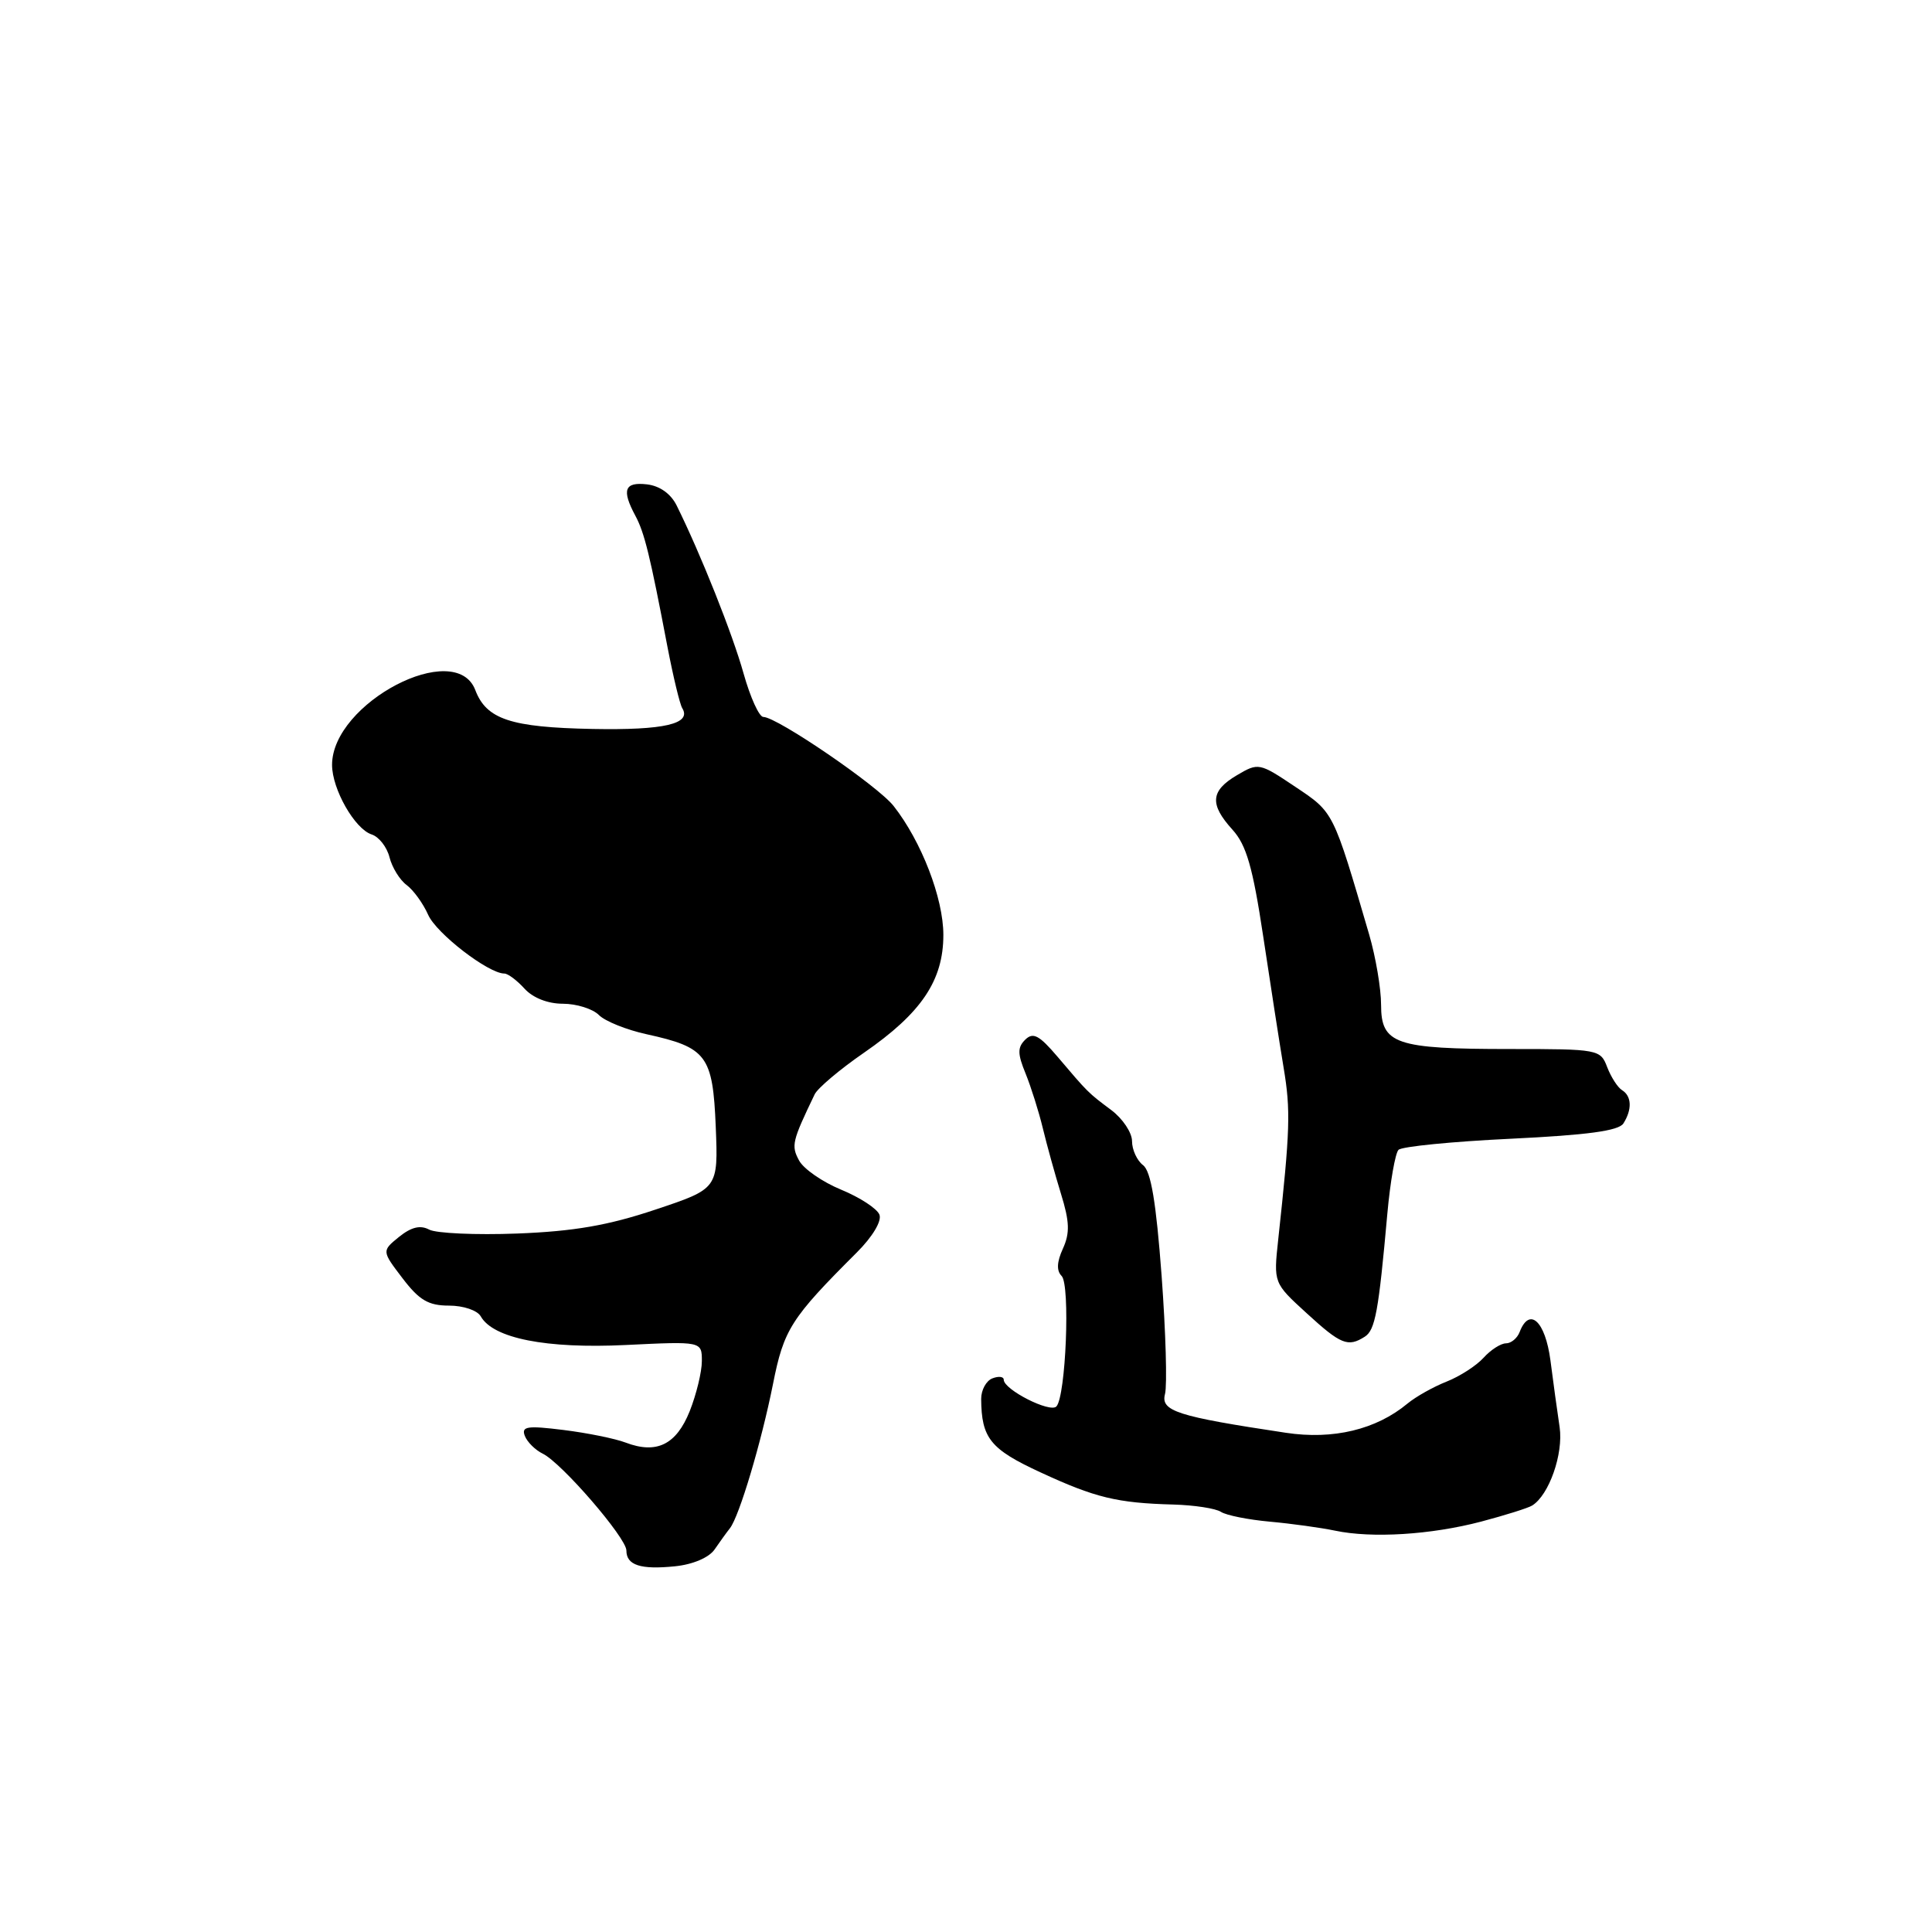 <?xml version="1.0" encoding="UTF-8" standalone="no"?>
<!DOCTYPE svg PUBLIC "-//W3C//DTD SVG 1.1//EN" "http://www.w3.org/Graphics/SVG/1.1/DTD/svg11.dtd" >
<svg xmlns="http://www.w3.org/2000/svg" xmlns:xlink="http://www.w3.org/1999/xlink" version="1.1" viewBox="0 0 256 256">
 <g >
 <path fill="currentColor"
d=" M 94.68 205.32 C 95.37 204.32 96.28 203.05 96.72 202.50 C 97.96 200.91 100.88 191.13 102.42 183.42 C 103.86 176.14 104.79 174.68 113.54 165.95 C 115.62 163.87 116.86 161.80 116.53 160.95 C 116.22 160.15 113.94 158.66 111.46 157.64 C 108.98 156.62 106.47 154.88 105.88 153.77 C 104.82 151.80 104.95 151.24 107.95 145.00 C 108.35 144.18 111.28 141.70 114.47 139.50 C 122.09 134.24 125.00 129.92 125.00 123.88 C 125.00 119.01 122.09 111.48 118.41 106.80 C 116.32 104.13 102.95 95.00 101.15 95.00 C 100.59 95.00 99.42 92.41 98.53 89.25 C 97.08 84.04 92.85 73.42 89.67 67.00 C 88.90 65.43 87.43 64.38 85.72 64.18 C 82.75 63.84 82.35 64.91 84.18 68.32 C 85.40 70.59 86.13 73.58 88.44 85.70 C 89.20 89.65 90.08 93.31 90.40 93.83 C 91.68 95.92 88.01 96.77 78.50 96.59 C 67.67 96.38 64.45 95.31 62.98 91.44 C 60.37 84.58 44.00 93.14 44.00 101.35 C 44.00 104.57 47.01 109.85 49.25 110.57 C 50.21 110.88 51.27 112.24 51.61 113.59 C 51.95 114.94 52.97 116.60 53.88 117.27 C 54.79 117.95 56.07 119.72 56.73 121.21 C 57.81 123.68 64.72 129.00 66.83 129.00 C 67.30 129.00 68.50 129.90 69.50 131.00 C 70.61 132.22 72.58 133.00 74.58 133.00 C 76.38 133.00 78.53 133.67 79.35 134.49 C 80.17 135.32 83.02 136.46 85.67 137.04 C 93.65 138.79 94.45 139.85 94.84 149.29 C 95.17 157.50 95.17 157.50 86.84 160.28 C 80.57 162.38 76.02 163.16 68.53 163.45 C 63.04 163.66 57.79 163.42 56.87 162.93 C 55.69 162.30 54.50 162.59 52.88 163.89 C 50.58 165.76 50.58 165.76 53.34 169.38 C 55.56 172.29 56.77 173.00 59.50 173.00 C 61.40 173.00 63.25 173.63 63.70 174.42 C 65.34 177.34 72.36 178.73 82.91 178.22 C 93.00 177.73 93.00 177.73 93.00 180.35 C 93.00 181.78 92.27 184.77 91.39 186.99 C 89.61 191.43 87.00 192.71 82.90 191.15 C 81.51 190.62 77.81 189.87 74.67 189.48 C 69.85 188.88 69.06 189.00 69.54 190.26 C 69.86 191.08 70.93 192.14 71.92 192.62 C 74.43 193.85 83.00 203.77 83.00 205.45 C 83.00 207.40 84.88 208.01 89.46 207.54 C 91.81 207.30 93.94 206.39 94.68 205.32 Z  M 196.26 201.62 C 199.43 200.78 202.47 199.83 203.02 199.49 C 205.26 198.10 207.17 192.65 206.66 189.12 C 206.36 187.13 205.81 183.14 205.44 180.25 C 204.75 175.04 202.66 173.12 201.36 176.50 C 201.05 177.32 200.23 178.00 199.55 178.00 C 198.87 178.00 197.53 178.86 196.58 179.91 C 195.63 180.96 193.43 182.38 191.68 183.07 C 189.93 183.76 187.60 185.07 186.50 185.98 C 182.35 189.43 176.65 190.80 170.38 189.85 C 155.95 187.68 153.77 186.98 154.37 184.71 C 154.67 183.55 154.47 176.51 153.92 169.05 C 153.19 159.28 152.51 155.19 151.46 154.39 C 150.66 153.78 150.00 152.35 150.00 151.21 C 150.00 150.08 148.76 148.22 147.25 147.09 C 144.16 144.78 144.19 144.81 140.11 140.00 C 137.70 137.17 136.89 136.74 135.85 137.76 C 134.81 138.79 134.82 139.63 135.90 142.26 C 136.62 144.04 137.65 147.30 138.18 149.50 C 138.71 151.70 139.79 155.60 140.58 158.17 C 141.73 161.88 141.78 163.38 140.84 165.45 C 140.03 167.22 139.98 168.38 140.67 169.07 C 141.83 170.23 141.23 185.00 139.98 186.36 C 139.15 187.26 133.00 184.13 133.00 182.82 C 133.00 182.40 132.32 182.32 131.50 182.64 C 130.68 182.95 130.01 184.18 130.01 185.36 C 130.05 190.57 131.21 192.02 137.86 195.09 C 145.13 198.46 148.02 199.16 155.50 199.36 C 158.25 199.44 161.08 199.87 161.78 200.33 C 162.49 200.79 165.41 201.37 168.28 201.63 C 171.15 201.89 175.03 202.43 176.90 202.82 C 181.78 203.85 189.60 203.37 196.26 201.62 Z  M 180.84 177.12 C 182.22 176.24 182.67 173.81 183.83 160.82 C 184.21 156.60 184.88 152.79 185.31 152.36 C 185.74 151.92 192.43 151.26 200.17 150.89 C 210.34 150.40 214.49 149.84 215.11 148.86 C 216.28 147.01 216.21 145.25 214.94 144.46 C 214.35 144.10 213.47 142.72 212.96 141.40 C 212.07 139.05 211.80 139.00 200.09 139.00 C 184.90 139.00 183.00 138.35 183.00 133.14 C 183.00 130.99 182.29 126.82 181.43 123.86 C 176.62 107.41 176.75 107.68 171.64 104.26 C 166.87 101.06 166.74 101.04 163.90 102.72 C 160.39 104.79 160.25 106.57 163.32 109.95 C 165.15 111.97 166.00 114.91 167.37 124.00 C 168.32 130.32 169.54 138.20 170.09 141.50 C 171.03 147.13 170.95 149.70 169.37 164.25 C 168.75 170.00 168.75 170.00 173.13 174.00 C 177.67 178.16 178.61 178.54 180.84 177.12 Z "/>
</g>
</svg>